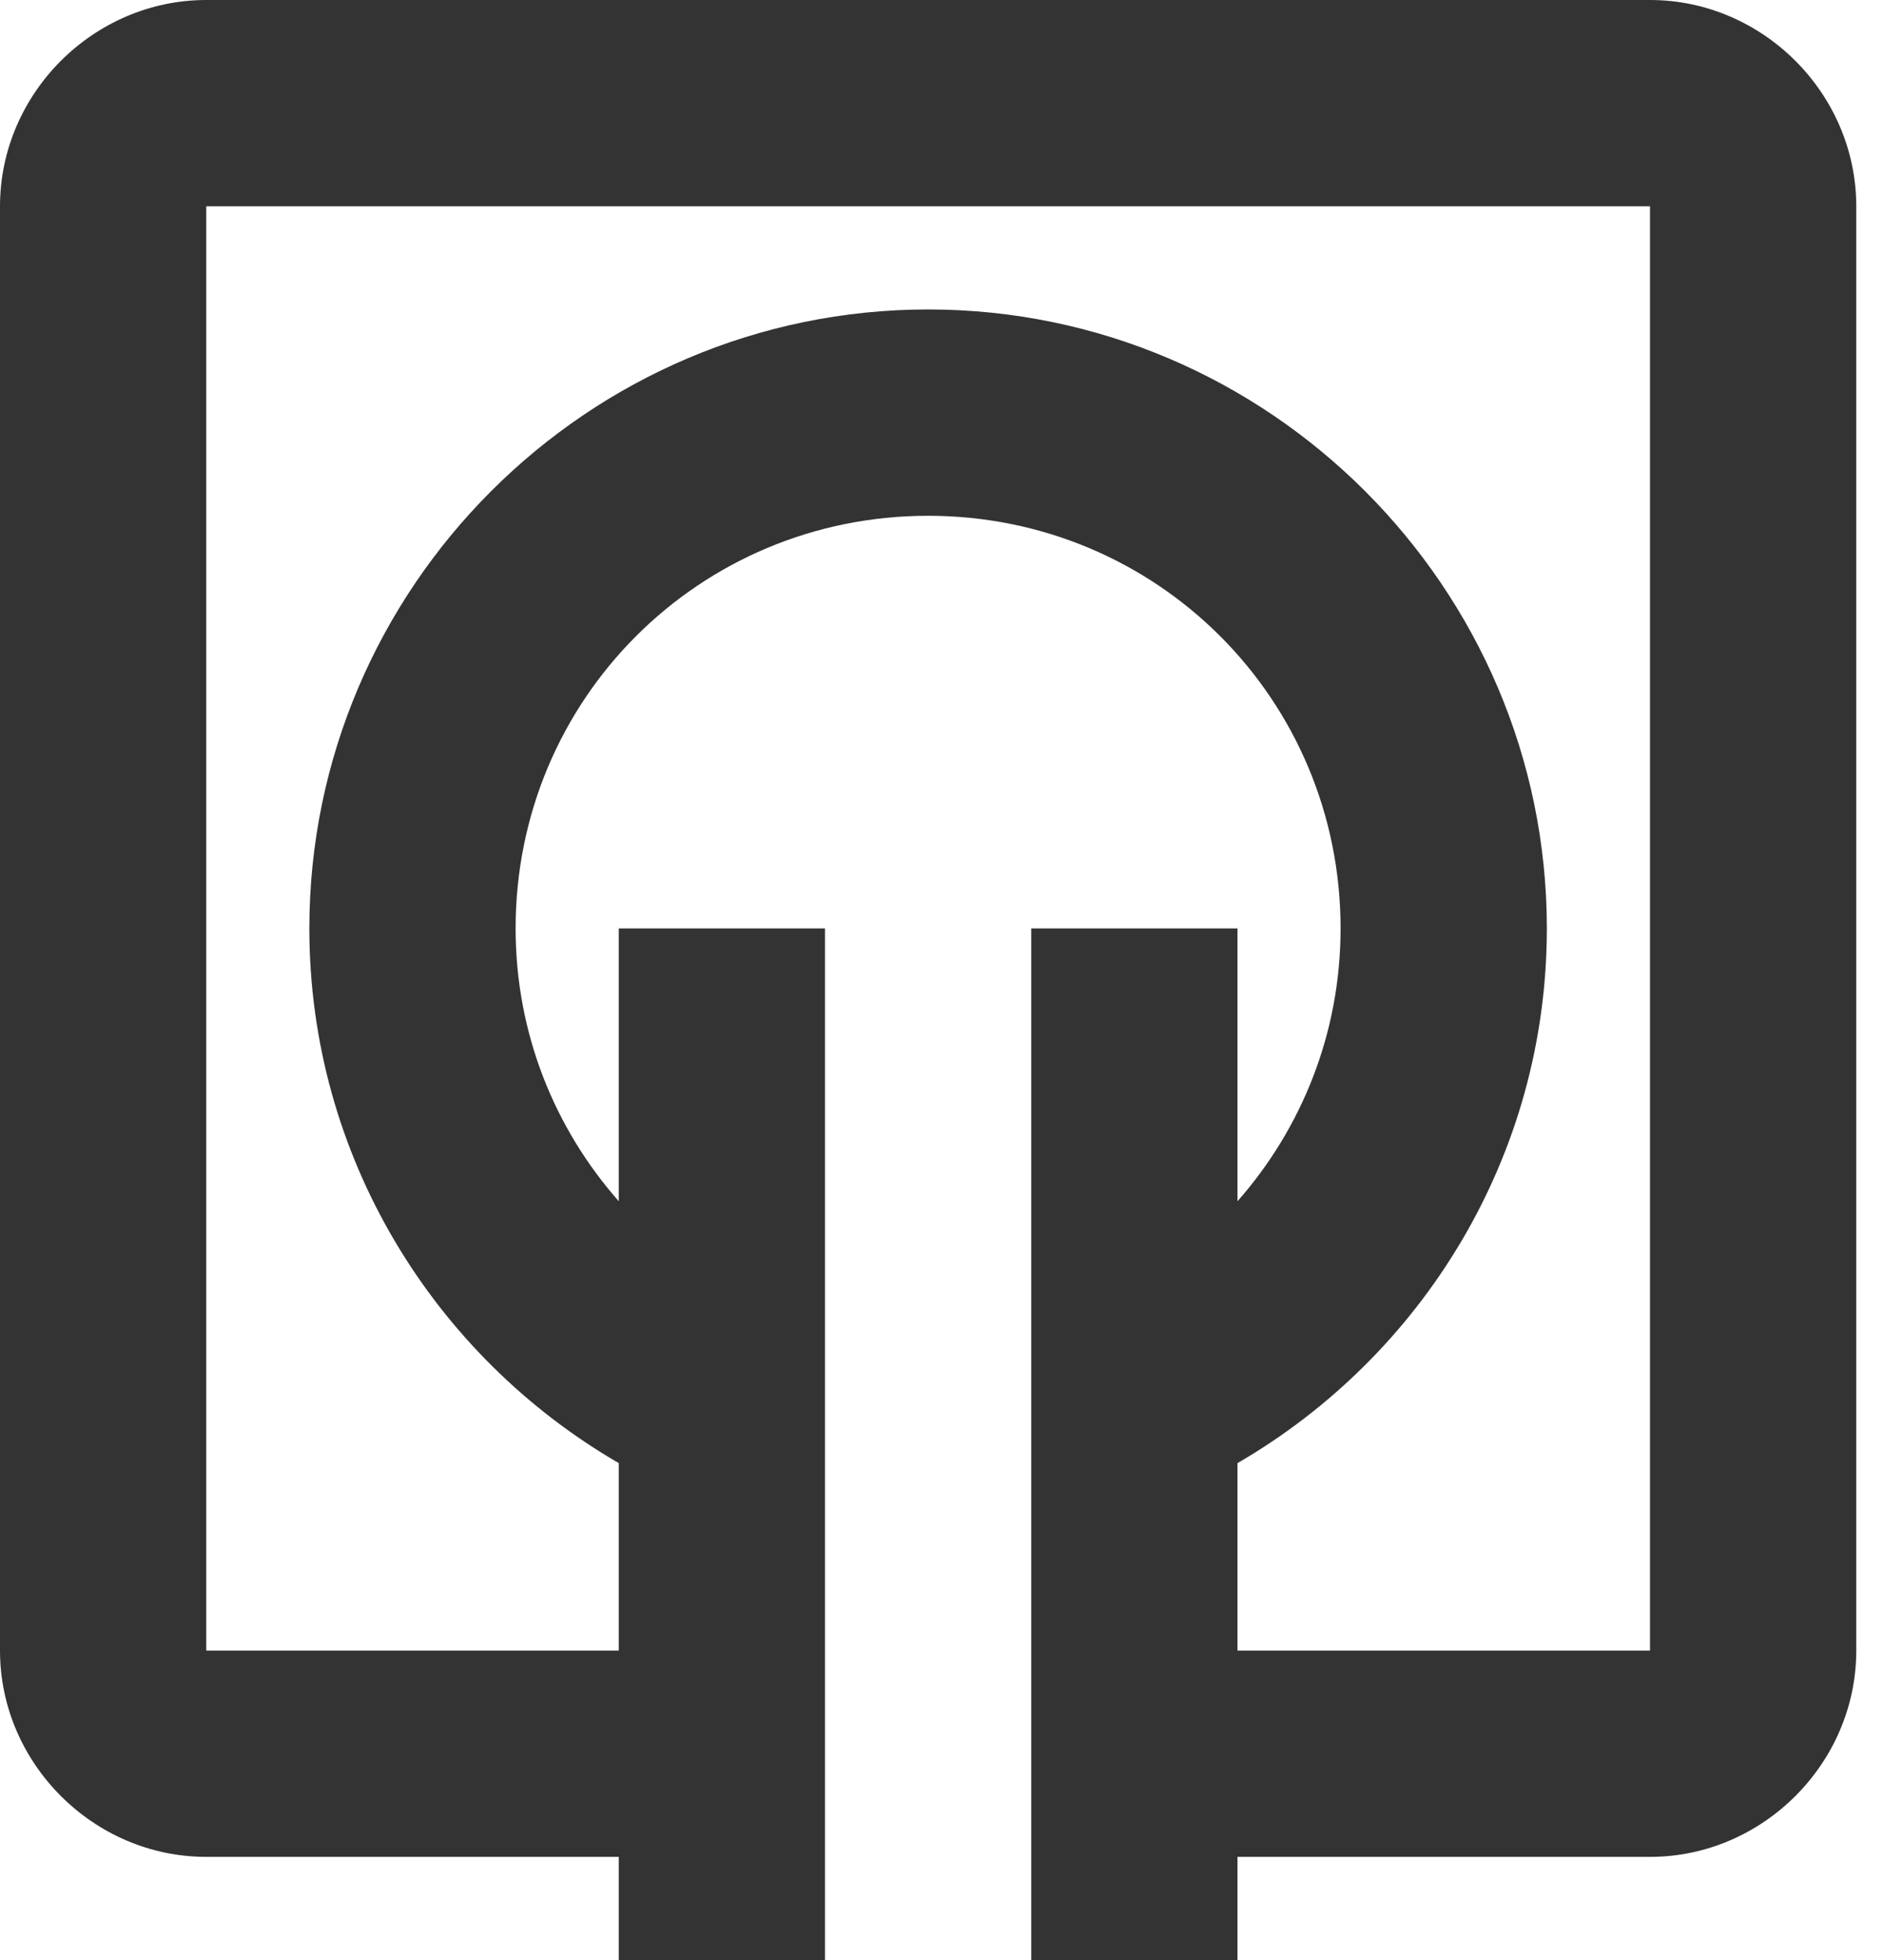<svg xmlns="http://www.w3.org/2000/svg" width="25" height="26" viewBox="0 0 25 26">
  <path fill="#333" d="M2.737,0 C1.241,0 0,1.241 0,2.737 L0,21.895 C0,23.391 1.241,24.632 2.737,24.632 L8.211,24.632 L8.211,26 L10.947,26 L10.947,12.316 L8.211,12.316 L8.211,15.935 C7.361,14.972 6.842,13.709 6.842,12.316 C6.842,9.277 9.277,6.842 12.316,6.842 C15.354,6.842 17.789,9.277 17.789,12.316 C17.789,13.709 17.27,14.972 16.421,15.935 L16.421,12.316 L13.684,12.316 L13.684,26 L16.421,26 L16.421,24.632 L21.895,24.632 C23.391,24.632 24.632,23.391 24.632,21.895 L24.632,2.737 C24.632,1.241 23.391,0 21.895,0 L2.737,0 Z M2.737,2.737 L21.895,2.737 L21.895,21.895 L16.421,21.895 L16.421,19.409 C18.873,17.986 20.526,15.341 20.526,12.316 C20.526,7.798 16.834,4.105 12.316,4.105 C7.798,4.105 4.105,7.798 4.105,12.316 C4.105,15.341 5.759,17.986 8.211,19.409 L8.211,21.895 L2.737,21.895 L2.737,2.737 Z"/>
</svg>
